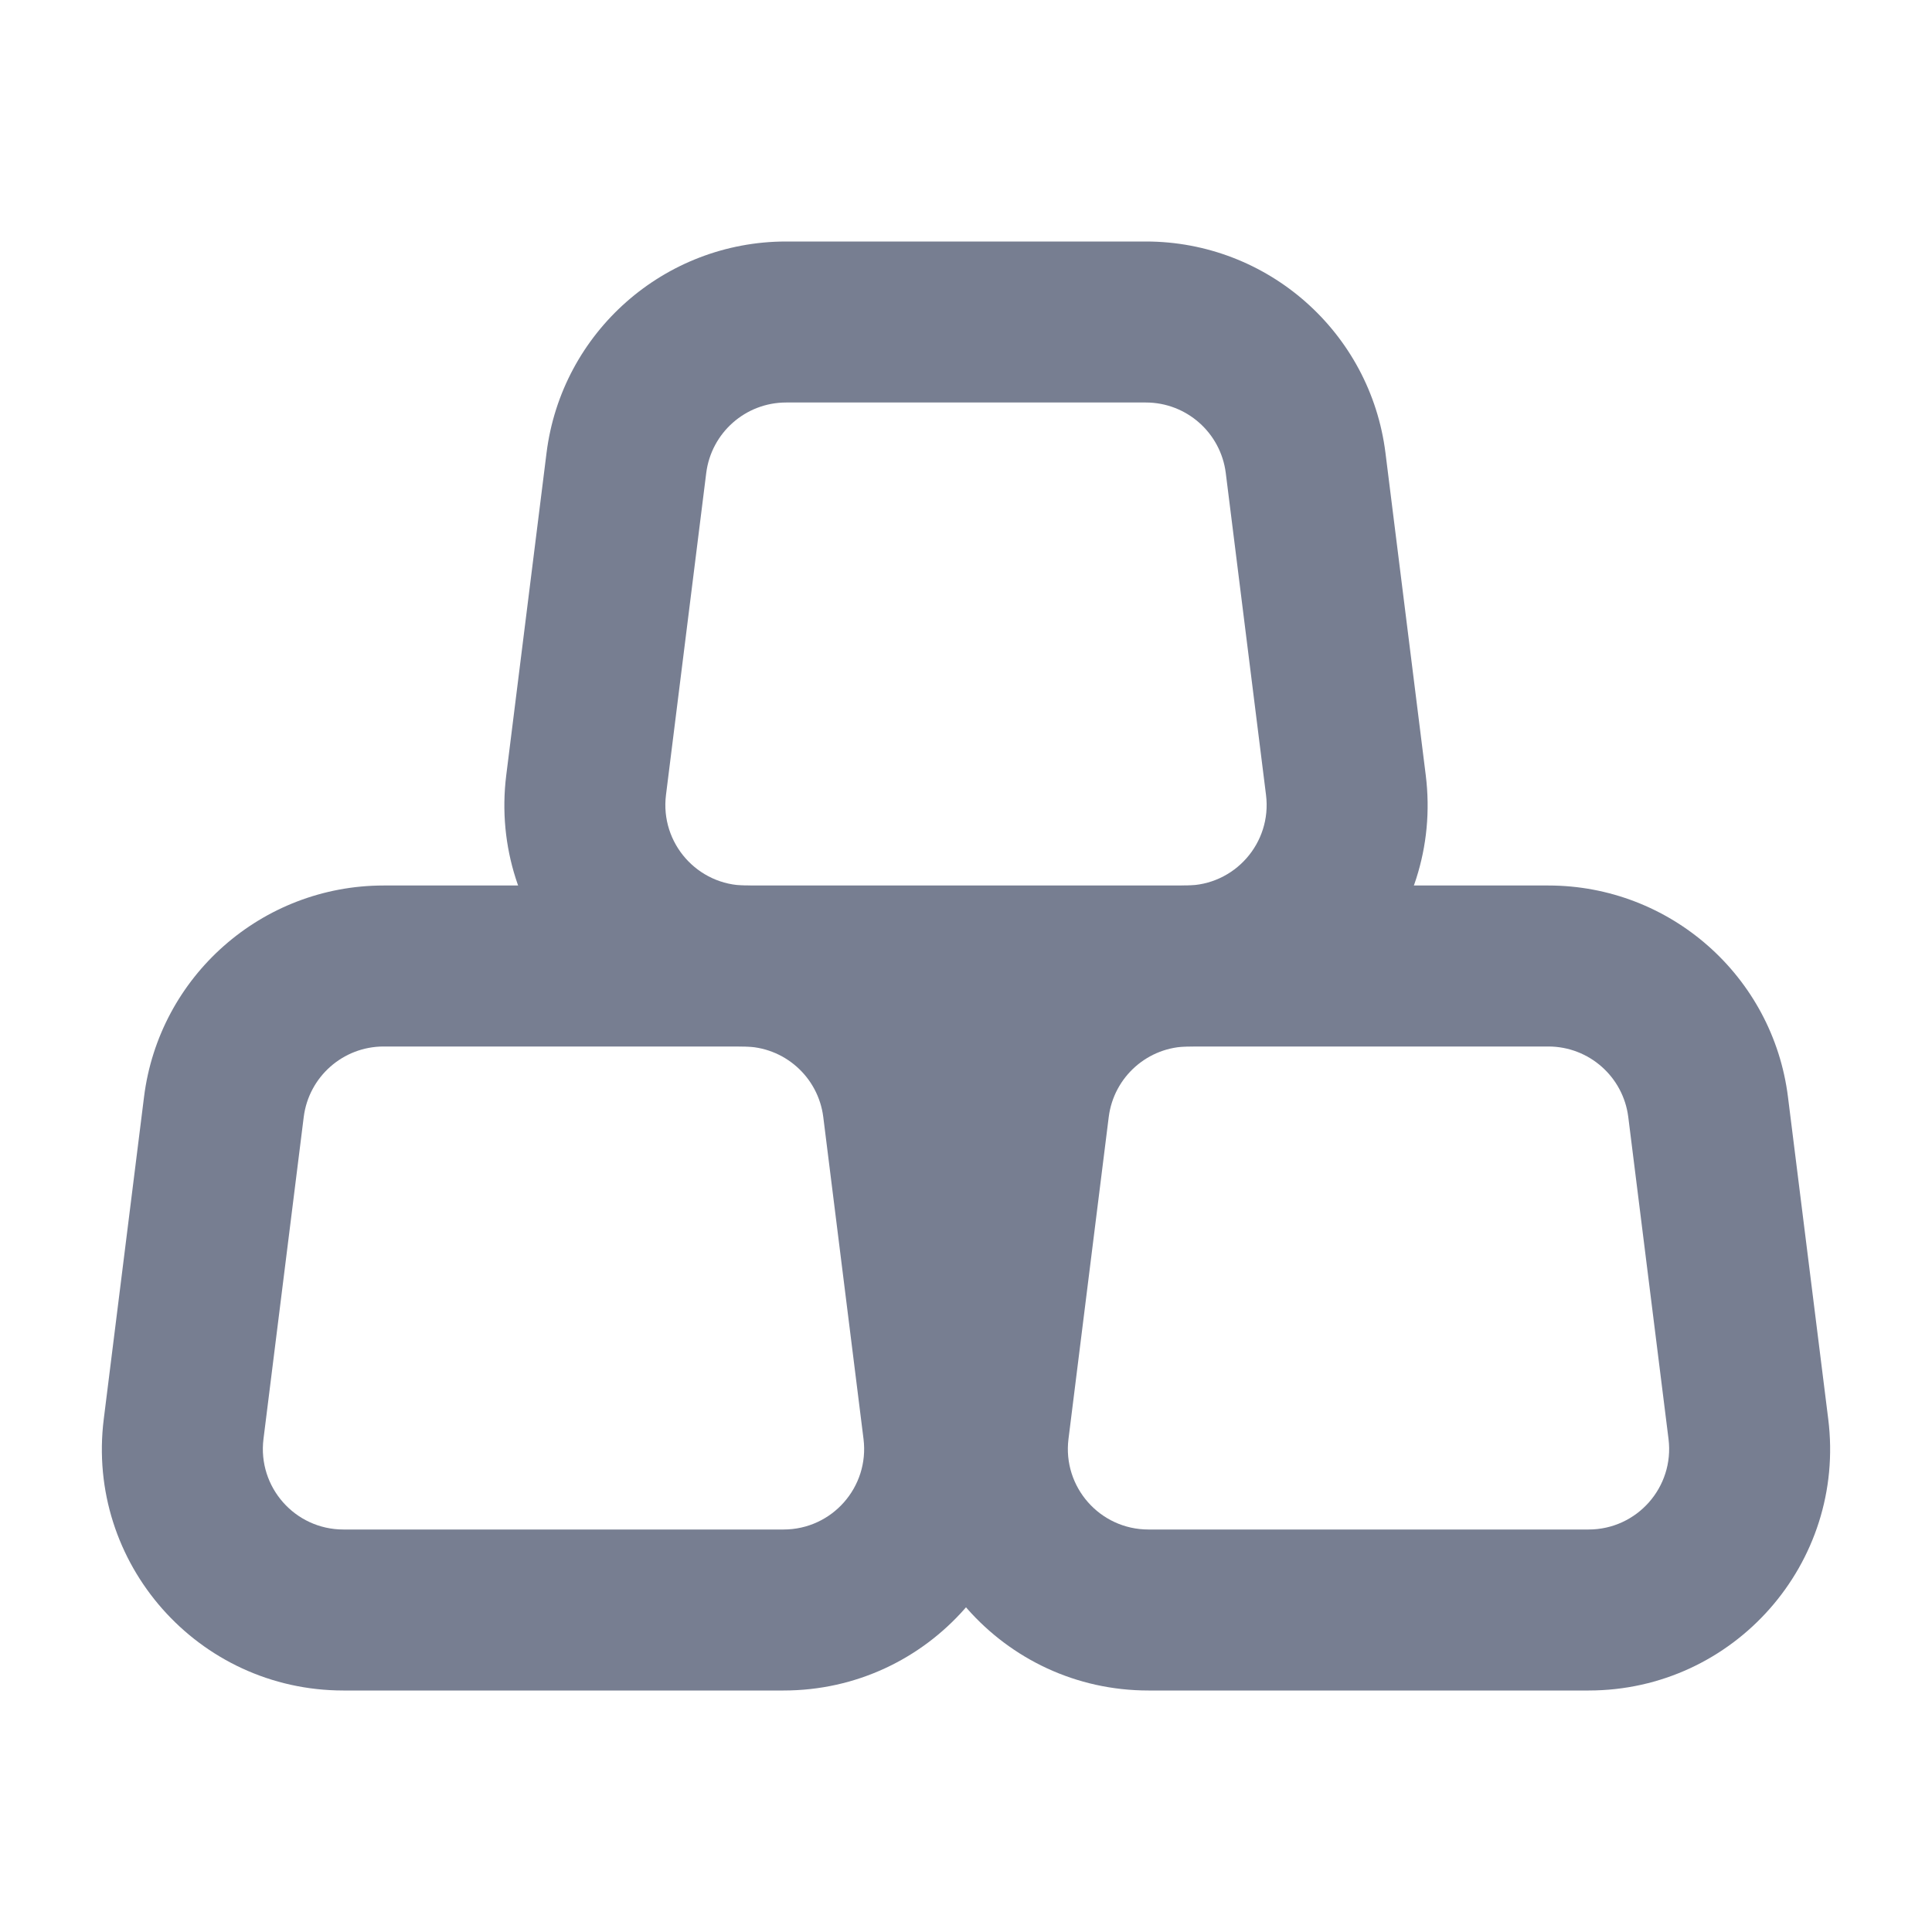 <svg width="24" height="24" viewBox="0 0 24 24" fill="none" xmlns="http://www.w3.org/2000/svg">
<path fill-rule="evenodd" clip-rule="evenodd" d="M4.766 13C4.261 13 3.836 13.376 3.773 13.876L3.273 17.876C3.199 18.473 3.664 19 4.266 19H9.734C10.336 19 10.801 18.473 10.727 17.876L10.227 13.876C10.164 13.376 9.739 13 9.234 13H4.766ZM1.789 13.628C1.976 12.127 3.253 11 4.766 11H9.234C10.747 11 12.024 12.127 12.211 13.628L12.711 17.628C12.935 19.419 11.539 21 9.734 21H4.266C2.461 21 1.065 19.419 1.289 17.628L1.789 13.628Z" fill="#777E91"/>
<path fill-rule="evenodd" clip-rule="evenodd" d="M14.766 13C14.261 13 13.836 13.376 13.773 13.876L13.273 17.876C13.199 18.473 13.664 19 14.266 19H19.734C20.336 19 20.801 18.473 20.727 17.876L20.227 13.876C20.164 13.376 19.739 13 19.234 13H14.766ZM11.789 13.628C11.976 12.127 13.253 11 14.766 11H19.234C20.747 11 22.024 12.127 22.211 13.628L22.711 17.628C22.935 19.419 21.539 21 19.734 21H14.266C12.461 21 11.065 19.419 11.289 17.628L11.789 13.628Z" fill="#777E91"/>
<path fill-rule="evenodd" clip-rule="evenodd" d="M9.766 5C9.261 5 8.836 5.376 8.773 5.876L8.273 9.876C8.199 10.473 8.664 11 9.266 11H14.734C15.336 11 15.801 10.473 15.727 9.876L15.227 5.876C15.164 5.376 14.739 5 14.234 5H9.766ZM6.789 5.628C6.976 4.127 8.253 3 9.766 3H14.234C15.747 3 17.024 4.127 17.211 5.628L17.711 9.628C17.935 11.418 16.539 13 14.734 13H9.266C7.461 13 6.065 11.418 6.289 9.628L6.789 5.628Z" fill="#777E91"/>
</svg>
